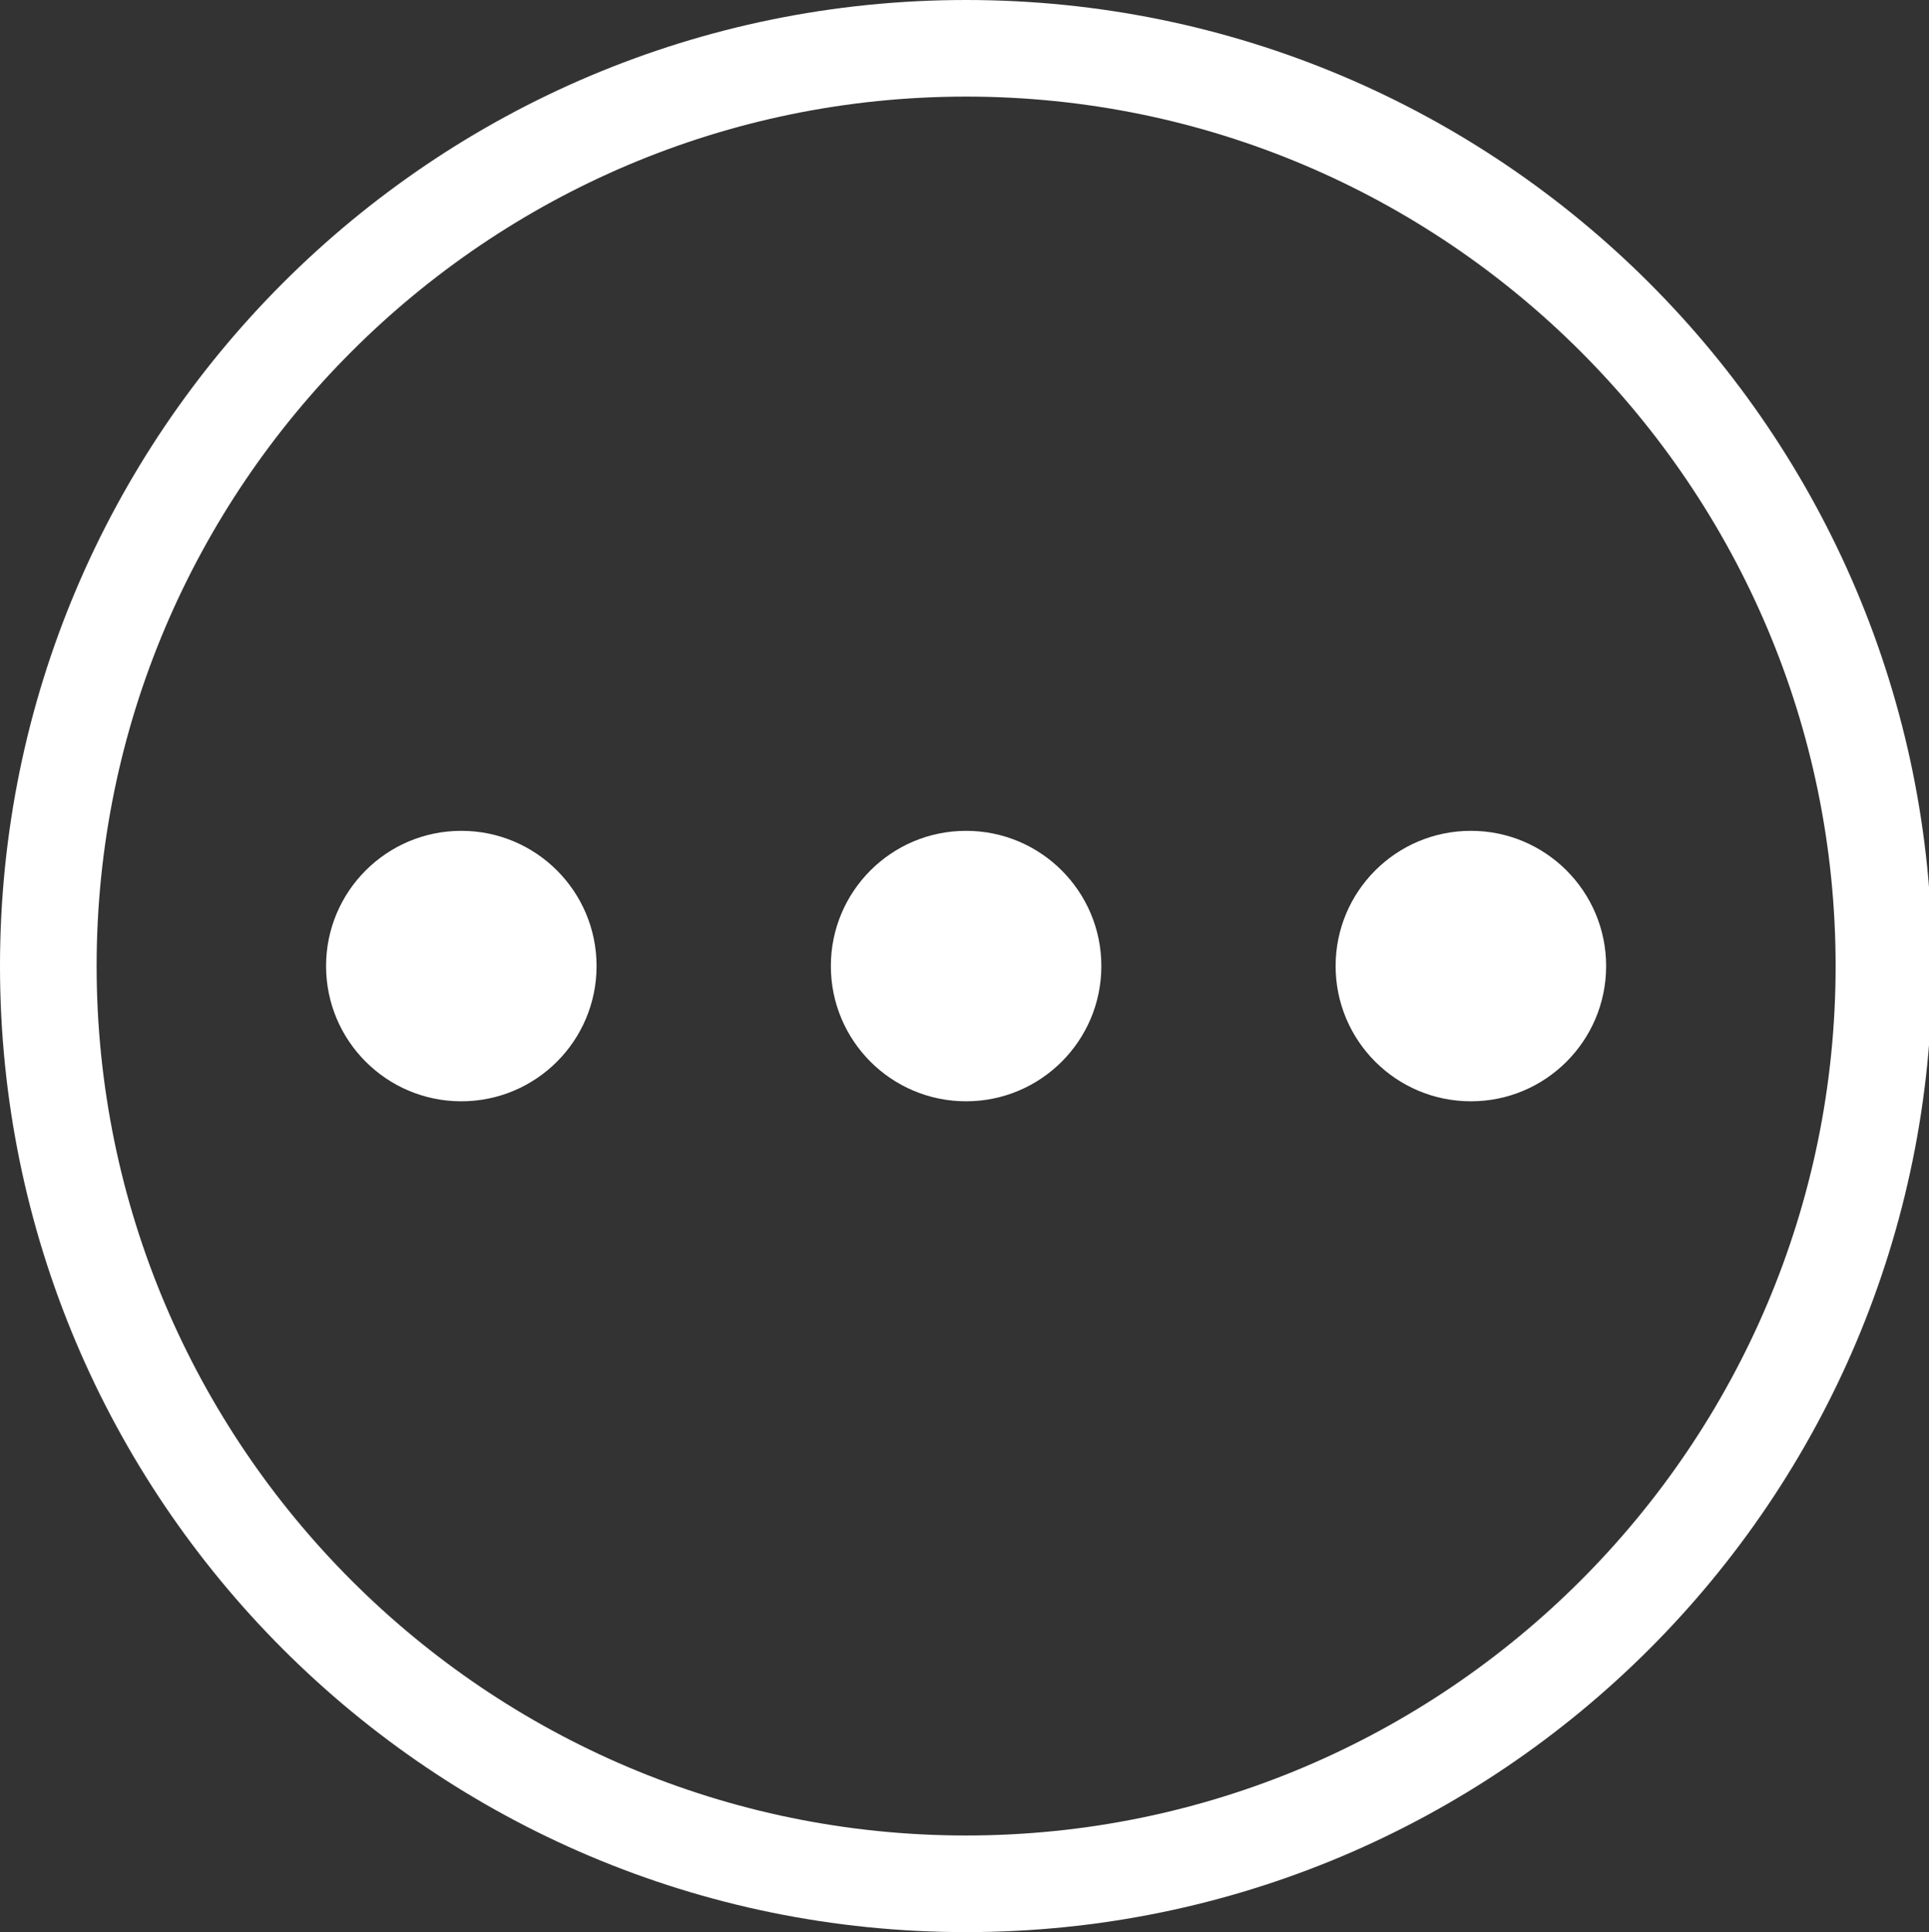 <?xml version="1.0" encoding="utf-8"?>
<!-- Generator: Adobe Illustrator 16.0.0, SVG Export Plug-In . SVG Version: 6.00 Build 0)  -->
<!DOCTYPE svg PUBLIC "-//W3C//DTD SVG 1.1//EN" "http://www.w3.org/Graphics/SVG/1.1/DTD/svg11.dtd">
<svg version="1.1" id="Layer_1" xmlns="http://www.w3.org/2000/svg" xmlns:xlink="http://www.w3.org/1999/xlink" x="0px" y="0px"
	 width="100px" height="100.166px" viewBox="0 0 100 100.166" enable-background="new 0 0 100 100.166" xml:space="preserve">
<rect x="0" y="0" width="100" height="100.166" fill="#333333" stroke="none"/>
<g>
	<path fill="#FFFFFF" d="M50.082,5.008c24.855,0,45.077,20.221,45.077,45.073c0,24.856-20.222,45.076-45.077,45.076
		c-24.853,0-45.073-20.22-45.073-45.076C5.009,25.229,25.229,5.008,50.082,5.008 M50.082,0C22.422,0,0,22.422,0,50.082
		c0,27.663,22.422,50.084,50.082,50.084c27.663,0,50.084-22.422,50.084-50.084C100.167,22.422,77.745,0,50.082,0L50.082,0z"/>
	<path fill="#FFFFFF" d="M30.926,50.082c0,3.874-3.139,7.012-7.012,7.012c-3.871,0-7.01-3.139-7.01-7.012
		c0-3.87,3.139-7.009,7.01-7.009C27.788,43.072,30.926,46.211,30.926,50.082z"/>
	<path fill="#FFFFFF" d="M69.239,50.082c0,3.874,3.141,7.012,7.013,7.012c3.871,0,7.01-3.139,7.01-7.012
		c0-3.87-3.139-7.009-7.01-7.009C72.38,43.072,69.239,46.211,69.239,50.082z"/>
	<path fill="#FFFFFF" d="M43.072,50.082c0,3.874,3.139,7.012,7.009,7.012c3.873,0,7.013-3.139,7.013-7.012
		c0-3.87-3.14-7.009-7.013-7.009C46.211,43.072,43.072,46.211,43.072,50.082z"/>
</g>
</svg>
